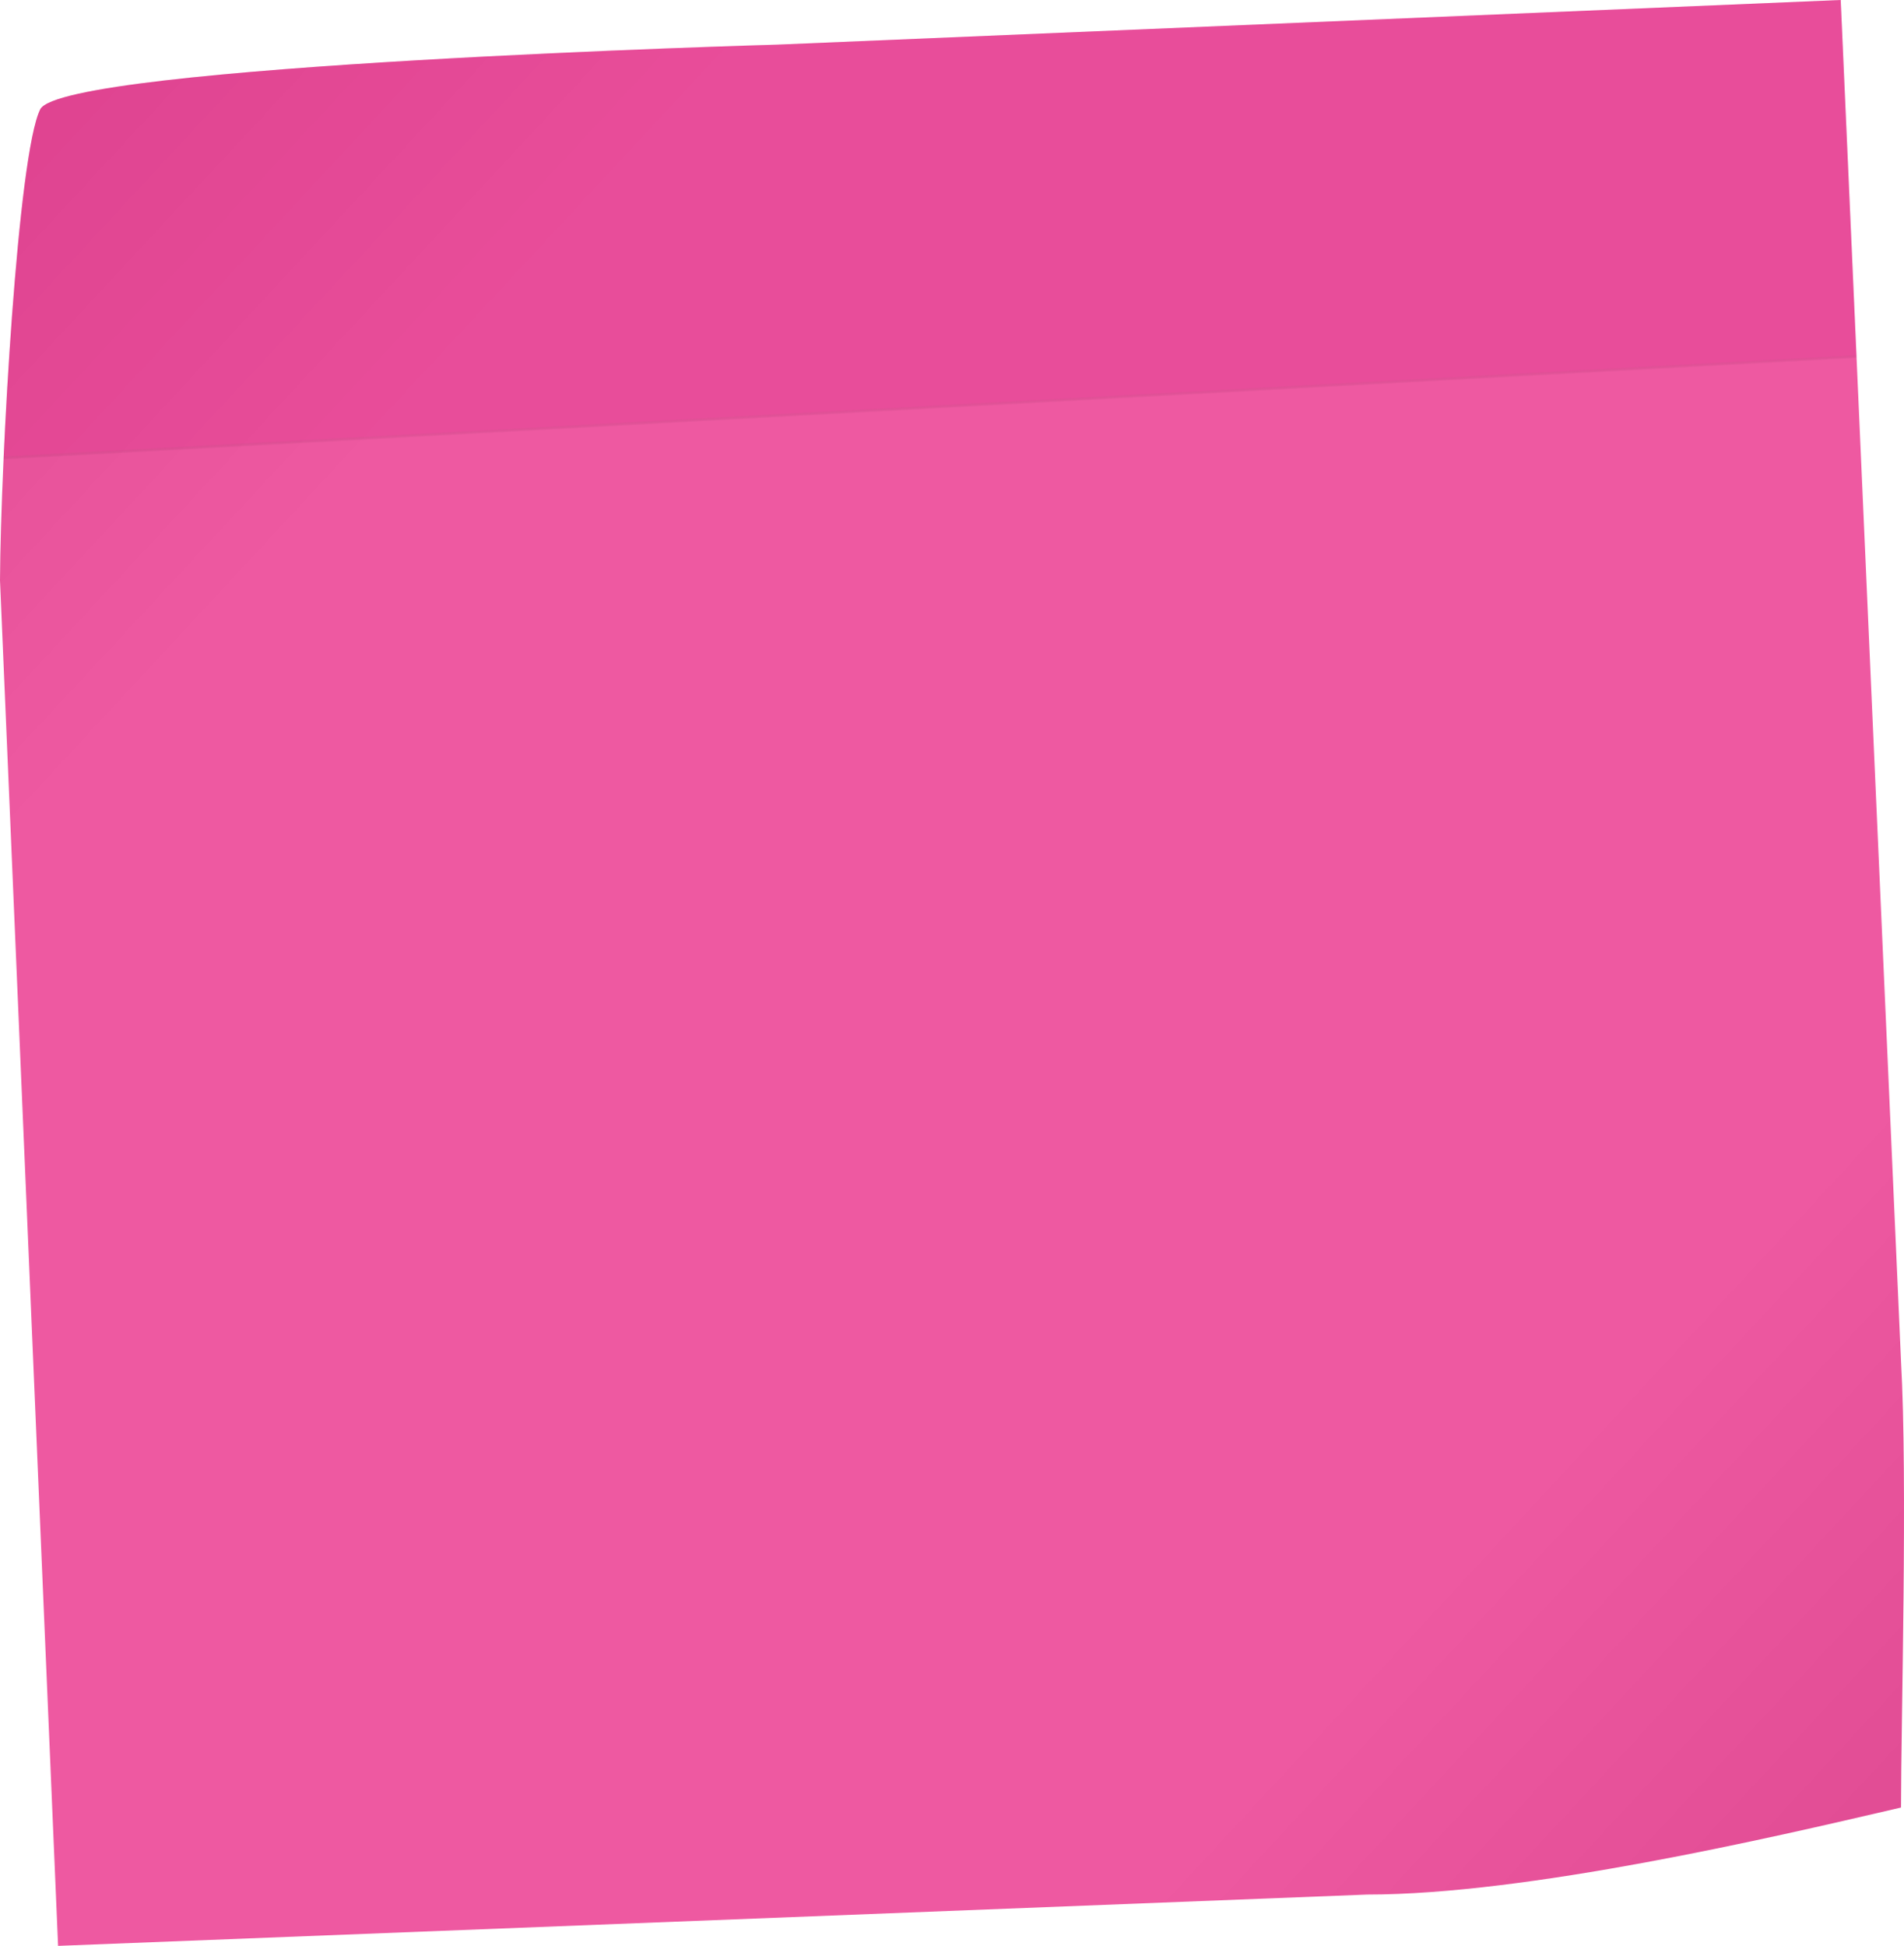 <svg width="775" height="792" viewBox="0 0 775 792" fill="none" xmlns="http://www.w3.org/2000/svg">
<path d="M0 236.147L23.641 792L556.472 771.11C621.736 771.11 720.989 747.988 771.259 736.277L773.788 735.688C773.788 701.174 776.515 602.174 773.788 554.037L749.237 0L316.426 18.165C316.426 18.165 25.459 26.339 16.367 44.505C7.274 62.67 0.303 186.495 0 236.147Z" fill="url(#paint0_linear_1_5)"/>
<path d="M0 236.147L23.641 792L556.472 771.11C621.736 771.11 720.989 747.988 771.259 736.277L773.788 735.688C773.788 701.174 776.515 602.174 773.788 554.037L749.237 0L316.426 18.165C316.426 18.165 25.459 26.339 16.367 44.505C7.274 62.67 0.303 186.495 0 236.147Z" fill="url(#paint1_linear_1_5)" fill-opacity="0.2"/>
<defs>
<linearGradient id="paint0_linear_1_5" x1="774.697" y1="742.954" x2="0.798" y2="24.572" gradientUnits="userSpaceOnUse">
<stop stop-color="#E14C94"/>
<stop offset="0.196" stop-color="#EE59A1"/>
<stop offset="0.791" stop-color="#EE59A1"/>
<stop offset="1" stop-color="#E14C94"/>
</linearGradient>
<linearGradient id="paint1_linear_1_5" x1="387.5" y1="0" x2="430.897" y2="792.005" gradientUnits="userSpaceOnUse">
<stop offset="0.207" stop-color="#D0207E"/>
<stop offset="0.209" stop-opacity="0"/>
</linearGradient>
</defs>
</svg>
